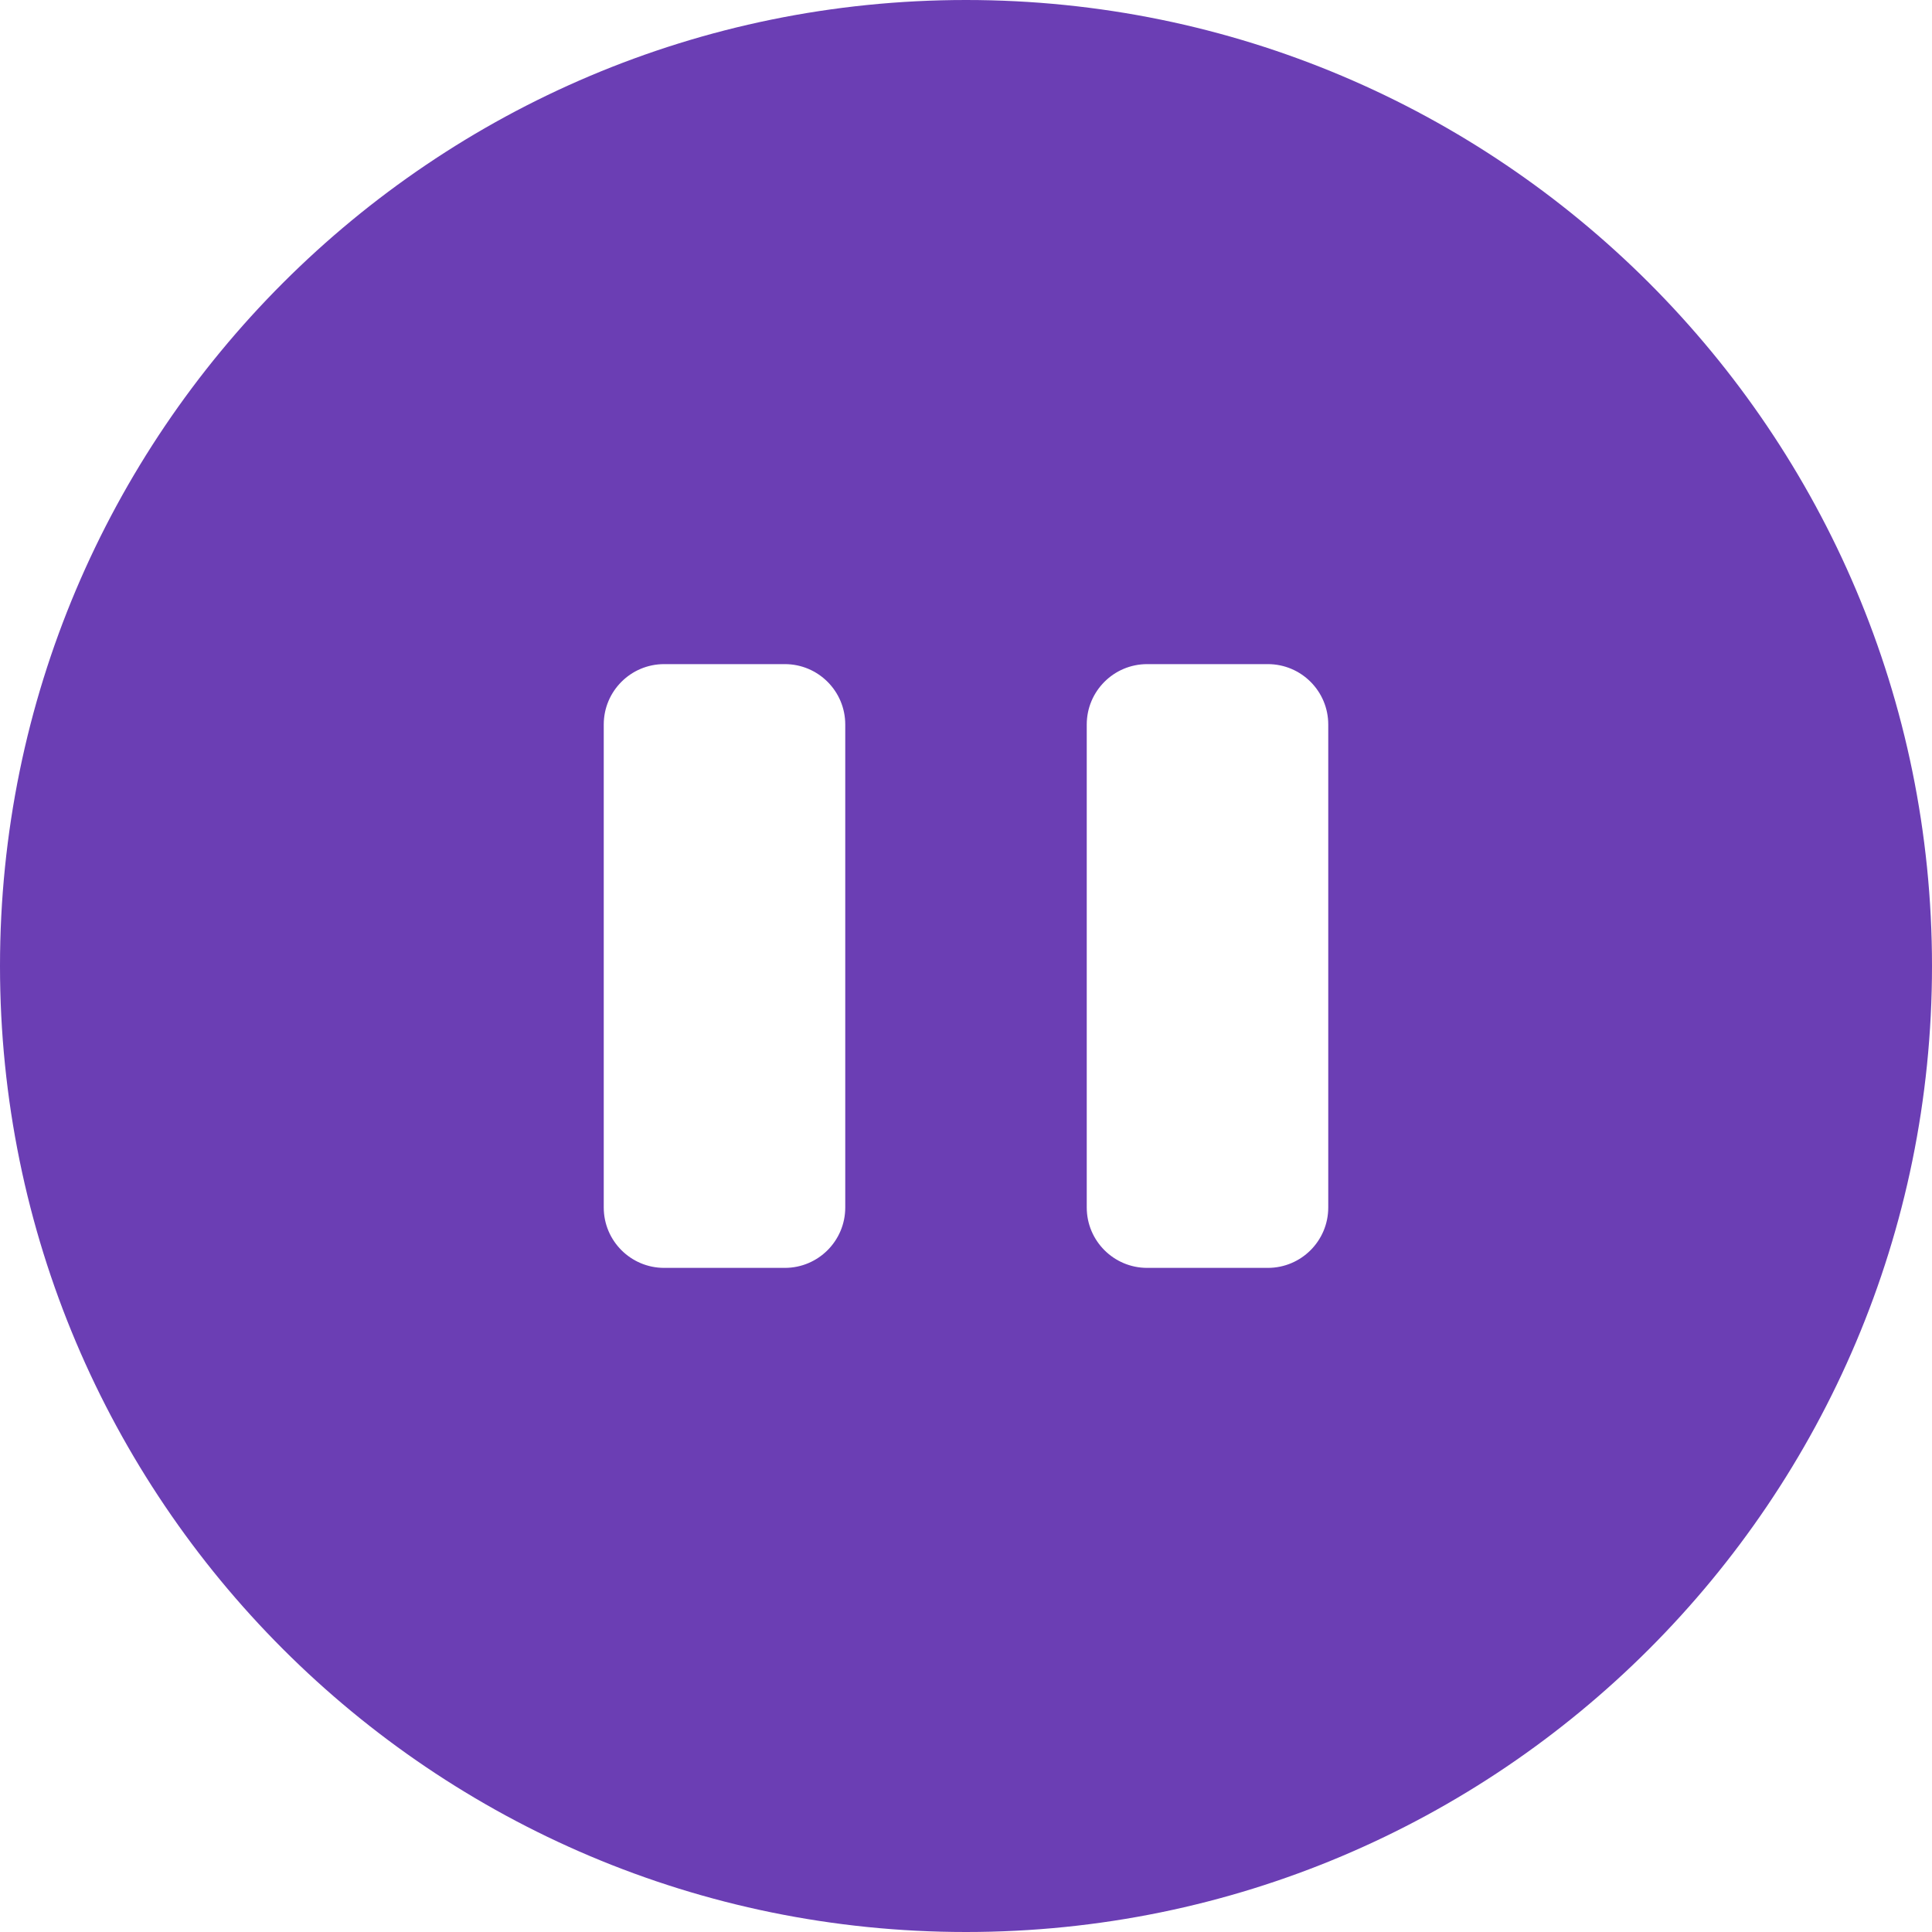 <svg width="32" height="32" viewBox="0 0 32 32" fill="none" xmlns="http://www.w3.org/2000/svg">
<g clip-path="url(#clip0_4_590)">
<path d="M16 0C7.164 0 0 7.163 0 16C0 24.837 7.164 32 16 32C24.836 32 32 24.837 32 16C32 7.163 24.836 0 16 0ZM14 20C14 20.552 13.552 21 13 21H11C10.448 21 10 20.552 10 20V12C10 11.448 10.448 11 11 11H13C13.552 11 14 11.448 14 12V20ZM22 20C22 20.552 21.552 21 21 21H19C18.448 21 18 20.552 18 20V12C18 11.448 18.448 11 19 11H21C21.552 11 22 11.448 22 12V20Z" fill="#6B3EB4"/>
</g>
<defs>
<clipPath id="clip0_4_590">
<rect width="32" height="32" fill="white"/>
</clipPath>
</defs>
</svg>
